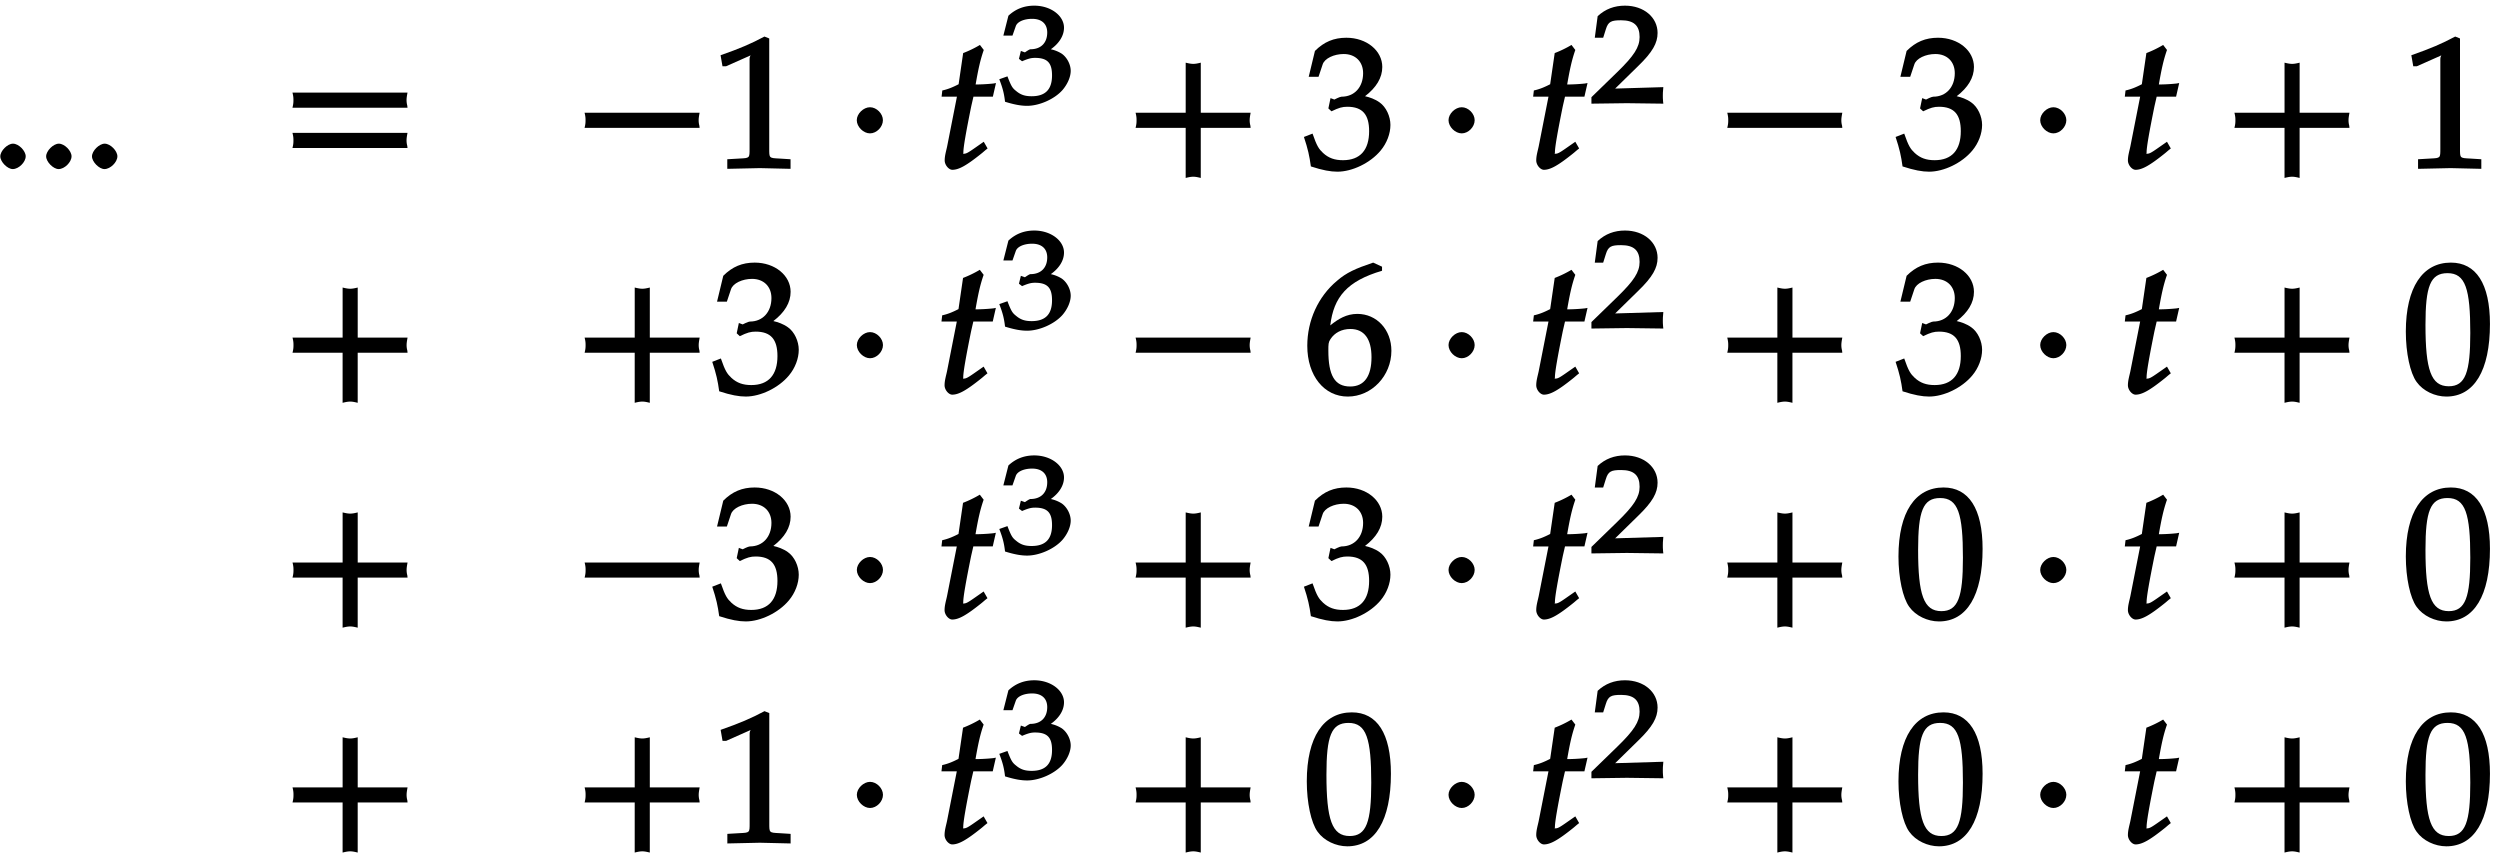 <svg xmlns="http://www.w3.org/2000/svg" xmlns:xlink="http://www.w3.org/1999/xlink" width="163pt" height="56pt" viewBox="0 0 163 56"><defs><symbol overflow="visible" id="a"><path d="M2.313-.766c0-.359-.454-.828-.829-.828-.359 0-.828.469-.828.828 0 .36.469.829.813.829.39 0 .843-.454.843-.829zm0 0"/></symbol><symbol overflow="visible" id="b"><path d="M8.266-4.078a1.419 1.419 0 01-.047-.36c0-.109.015-.234.062-.484h-7.5c.063.25.063.375.063.484 0 .125 0 .235-.063.5h7.5zm0 2.625a1.332 1.332 0 01-.047-.36c0-.109.015-.234.062-.484h-7.5c.063.25.063.375.063.485 0 .125 0 .25-.063.5h7.5zm0 0"/></symbol><symbol overflow="visible" id="c"><path d="M8.266-2.766a1.332 1.332 0 01-.047-.359c0-.11.015-.234.062-.484h-7.5c.063.25.063.375.063.484 0 .125 0 .25-.063.5h7.5zm0 0"/></symbol><symbol overflow="visible" id="d"><path d="M5.125-.094v-.484l-.75-.047c-.656-.031-.64-.031-.64-.656v-7.172l-.313-.125c-.875.469-1.61.781-2.86 1.219l.125.718h.235l1.547-.687.031-.016c.063 0-.047-.015-.047.266v5.797c0 .625.016.625-.64.656L1-.578v.625L3.125 0l2 .047zm0 0"/></symbol><symbol overflow="visible" id="e"><path d="M2.516-3.125c0-.422-.407-.844-.844-.844-.422 0-.86.422-.86.844 0 .438.438.86.86.86.437 0 .844-.422.844-.86zm0 0"/></symbol><symbol overflow="visible" id="f"><path d="M3.703-5.516c-.453.047-.86.063-1.156.063.172-.984.297-1.578.531-2.25l-.25-.328a7.16 7.16 0 01-1.094.531l-.296 2.031c-.391.203-.704.328-1.063.407l-.047.406h1l-.64 3.25C.625-1.11.53-.813.53-.5c0 .297.266.61.5.61.422 0 .922-.282 1.86-1.032.218-.172.14-.125.437-.36l-.25-.437-.672.469c-.36.25-.484.313-.625.313-.093 0-.031.046-.031-.11 0-.297.156-1.234.516-3l.14-.61h1.266l.203-.89zm0 0"/></symbol><symbol overflow="visible" id="h"><path d="M8.266-2.766a1.332 1.332 0 01-.047-.359c0-.11.015-.234.062-.484h-3.25v-3.266c-.25.063-.375.078-.484.078-.125 0-.25-.016-.5-.078v3.266H.78c.063.25.063.375.063.484 0 .125 0 .25-.063.5h3.266V.641c.25-.063.375-.079.5-.079.11 0 .234.016.484.079v-3.266h3.25zm0 0"/></symbol><symbol overflow="visible" id="i"><path d="M5.656-2.813c0-.562-.281-1.171-.703-1.468-.297-.219-.672-.344-.953-.407.734-.562 1.125-1.203 1.125-1.906 0-1.062-1.016-1.906-2.344-1.906-.812 0-1.453.266-2.047.86L.328-5.954h.64l.266-.797c.125-.406.75-.688 1.375-.688.766 0 1.266.5 1.266 1.25 0 .907-.563 1.532-1.406 1.532-.11 0-.469.187-.469.187l-.25-.093-.14.671.202.188C2.297-3.938 2.516-4 2.845-4c1 0 1.422.516 1.422 1.594 0 1.219-.579 1.89-1.704 1.89-.546 0-.937-.14-1.296-.468C.984-1.25.859-1.438.578-2.25l-.562.219C.28-1.234.375-.797.469-.11c.765.25 1.281.343 1.734.343.953 0 2.14-.562 2.813-1.375.406-.484.64-1.109.64-1.671zm0 0"/></symbol><symbol overflow="visible" id="k"><path d="M5.719-2.75c0-1.375-.953-2.406-2.219-2.406-.703 0-1.25.328-1.766.75.22-1.844 1.094-2.89 3.375-3.563v-.265L4.531-8.5c-1.156.39-1.75.656-2.36 1.188C.939-6.282.235-4.72.235-3.079.234-1.11 1.344.234 2.875.234c1.563 0 2.844-1.359 2.844-2.984zm-1.297.422c0 1.234-.469 1.906-1.39 1.906-1.016 0-1.423-.734-1.423-2.344 0-.406 0-.546.141-.75.266-.406.719-.656 1.297-.656.906 0 1.375.656 1.375 1.844zm0 0"/></symbol><symbol overflow="visible" id="l"><path d="M5.688-4.5c0-2.625-.907-4-2.547-4C1.297-8.5.203-6.89.203-4c0 1.39.281 2.703.703 3.281.422.594 1.203.953 1.938.953 1.812 0 2.844-1.687 2.844-4.734zm-1.282.594C4.406-1.36 4.094-.437 3-.437c-1.156 0-1.516-1.079-1.516-4 0-2.516.313-3.375 1.438-3.375 1.172 0 1.484 1.03 1.484 3.906zm0 0"/></symbol><symbol overflow="visible" id="g"><path d="M4.703-2.11c0-.421-.25-.89-.594-1.124a2.225 2.225 0 00-.703-.282c.531-.375.86-.875.86-1.406 0-.781-.86-1.437-1.938-1.437-.64 0-1.203.203-1.687.656L.312-4.406h.594l.219-.625c.11-.297.563-.469 1.063-.469.624 0 .984.328.984.89 0 .673-.406 1.094-1.094 1.094-.078 0-.36.204-.36.204l-.265-.094-.125.515.203.157c.407-.172.594-.22.844-.22.813 0 1.11.329 1.11 1.142 0 .906-.422 1.359-1.329 1.359-.437 0-.719-.094-1.015-.344C.906-.984.828-1.094.578-1.75l-.531.188c.234.609.312.937.375 1.468C1.078.11 1.5.172 1.859.172c.782 0 1.766-.422 2.297-1.016.328-.375.547-.86.547-1.265zm0 0"/></symbol><symbol overflow="visible" id="j"><path d="M4.75-.11c-.016-.187-.016-.265-.016-.39s0-.203.032-.547l-3.141.094 1.5-1.469c.938-.906 1.266-1.5 1.266-2.156 0-1.016-.891-1.781-2.125-1.781-.688 0-1.282.218-1.782.687L.297-4.266h.547l.172-.546c.156-.516.359-.594 1-.594.828 0 1.203.343 1.203 1.093 0 .657-.36 1.22-1.453 2.282L.078-.391v.422L2.391 0l2.375.031zm0 0"/></symbol></defs><use xlink:href="#a" x="-.637" y="10.961"/><use xlink:href="#a" x="2.352" y="10.961"/><use xlink:href="#a" x="5.341" y="10.961"/><use xlink:href="#b" x="18.288" y="10.961"/><use xlink:href="#c" x="37.333" y="10.961"/><use xlink:href="#d" x="46.419" y="10.961"/><use xlink:href="#e" x="55.05" y="10.961"/><use xlink:href="#f" x="61.064" y="10.961"/><use xlink:href="#g" x="65.107" y="6.728"/><use xlink:href="#h" x="73.26" y="10.961"/><use xlink:href="#i" x="85" y="10.961"/><use xlink:href="#e" x="93.632" y="10.961"/><use xlink:href="#f" x="99.633" y="10.961"/><use xlink:href="#j" x="103.683" y="6.728"/><use xlink:href="#c" x="111.837" y="10.961"/><use xlink:href="#i" x="123.577" y="10.961"/><use xlink:href="#e" x="132.209" y="10.961"/><use xlink:href="#f" x="138.21" y="10.961"/><use xlink:href="#h" x="144.905" y="10.961"/><use xlink:href="#d" x="156.657" y="10.961"/><use xlink:href="#h" x="18.292" y="25.622"/><use xlink:href="#h" x="37.337" y="25.622"/><use xlink:href="#i" x="46.423" y="25.622"/><use xlink:href="#e" x="55.054" y="25.622"/><use xlink:href="#f" x="61.056" y="25.622"/><use xlink:href="#g" x="65.107" y="21.39"/><use xlink:href="#c" x="73.26" y="25.622"/><use xlink:href="#k" x="85" y="25.622"/><use xlink:href="#e" x="93.632" y="25.622"/><use xlink:href="#f" x="99.633" y="25.622"/><use xlink:href="#j" x="103.683" y="21.39"/><use xlink:href="#h" x="111.837" y="25.622"/><use xlink:href="#i" x="123.577" y="25.622"/><use xlink:href="#e" x="132.209" y="25.622"/><use xlink:href="#f" x="138.21" y="25.622"/><use xlink:href="#h" x="144.905" y="25.622"/><use xlink:href="#l" x="156.657" y="25.622"/><use xlink:href="#h" x="18.292" y="40.284"/><use xlink:href="#c" x="37.337" y="40.284"/><use xlink:href="#i" x="46.423" y="40.284"/><use xlink:href="#e" x="55.054" y="40.284"/><use xlink:href="#f" x="61.056" y="40.284"/><use xlink:href="#g" x="65.107" y="36.052"/><use xlink:href="#h" x="73.26" y="40.284"/><use xlink:href="#i" x="85" y="40.284"/><use xlink:href="#e" x="93.632" y="40.284"/><use xlink:href="#f" x="99.633" y="40.284"/><use xlink:href="#j" x="103.683" y="36.052"/><use xlink:href="#h" x="111.837" y="40.284"/><use xlink:href="#l" x="123.577" y="40.284"/><use xlink:href="#e" x="132.209" y="40.284"/><use xlink:href="#f" x="138.21" y="40.284"/><use xlink:href="#h" x="144.905" y="40.284"/><use xlink:href="#l" x="156.657" y="40.284"/><use xlink:href="#h" x="18.292" y="54.946"/><use xlink:href="#h" x="37.337" y="54.946"/><use xlink:href="#d" x="46.423" y="54.946"/><use xlink:href="#e" x="55.054" y="54.946"/><use xlink:href="#f" x="61.056" y="54.946"/><use xlink:href="#g" x="65.107" y="50.713"/><use xlink:href="#h" x="73.26" y="54.946"/><use xlink:href="#l" x="85" y="54.946"/><use xlink:href="#e" x="93.632" y="54.946"/><use xlink:href="#f" x="99.633" y="54.946"/><use xlink:href="#j" x="103.683" y="50.713"/><g><use xlink:href="#h" x="111.837" y="54.946"/></g><g><use xlink:href="#l" x="123.577" y="54.946"/></g><g><use xlink:href="#e" x="132.209" y="54.946"/></g><g><use xlink:href="#f" x="138.21" y="54.946"/></g><g><use xlink:href="#h" x="144.905" y="54.946"/></g><g><use xlink:href="#l" x="156.657" y="54.946"/></g></svg>